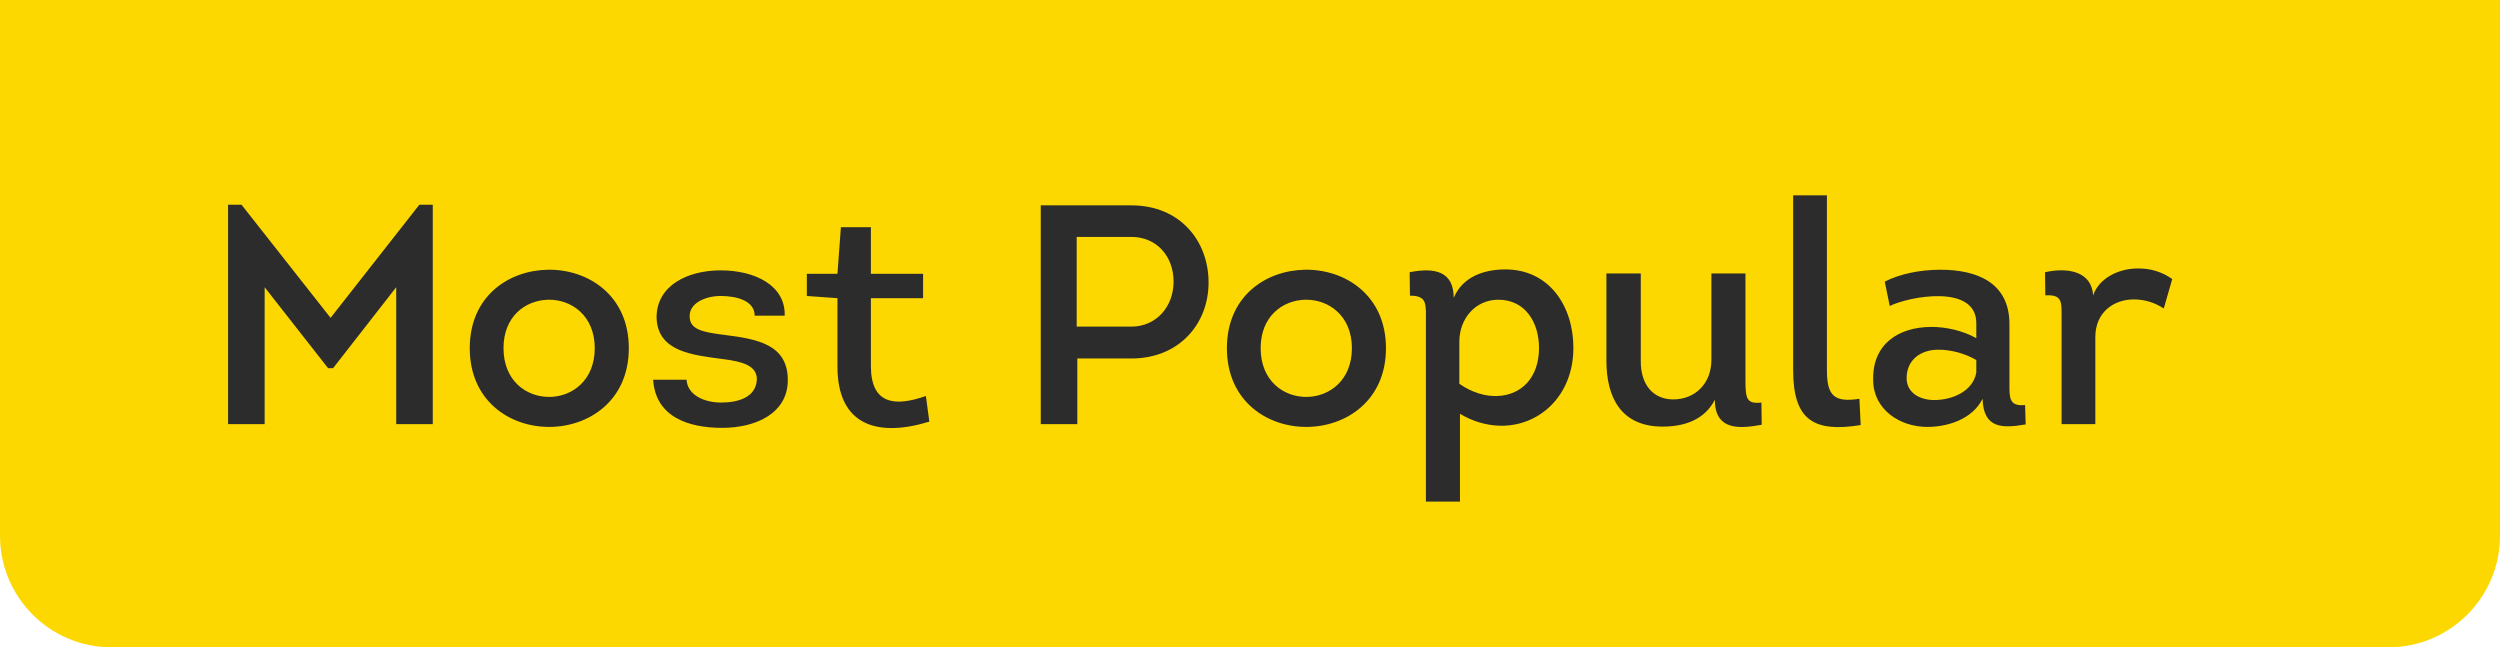 <svg width="112" height="29" viewBox="0 0 112 29" fill="none" xmlns="http://www.w3.org/2000/svg">
<path d="M0 0H112V24C112 26.761 109.761 29 107 29H5C2.239 29 0 26.761 0 24V0Z" fill="#FCD800"/>
<path d="M14.81 14.24L10.82 9.172H10.218V19H11.856V12.868L14.698 16.494H14.922L17.75 12.868V19H19.388V9.172H18.786L14.81 14.24ZM28.171 15.598C28.171 13.232 26.351 12.056 24.545 12.084C22.781 12.112 21.045 13.274 21.045 15.598C21.045 17.95 22.823 19.126 24.601 19.126C26.379 19.126 28.171 17.95 28.171 15.598ZM22.557 15.598C22.557 14.17 23.537 13.456 24.545 13.428C25.581 13.4 26.645 14.128 26.645 15.598C26.645 17.04 25.637 17.768 24.629 17.782C23.593 17.796 22.557 17.068 22.557 15.598ZM29.26 17.012C29.372 18.692 30.856 19.168 32.354 19.168C33.852 19.168 35.294 18.524 35.294 17.026C35.294 15.43 33.922 15.192 32.508 15.01C31.458 14.884 30.912 14.758 30.898 14.198C30.856 13.596 31.584 13.26 32.284 13.26C32.998 13.26 33.81 13.47 33.81 14.142H35.154C35.196 12.798 33.838 12.112 32.284 12.112C30.814 12.112 29.414 12.784 29.414 14.226C29.456 15.752 31.01 15.906 32.396 16.088C33.278 16.2 33.908 16.382 33.908 16.998C33.866 17.824 33.04 18.034 32.298 18.034C31.57 18.034 30.8 17.712 30.758 17.012H29.26ZM39.016 10.18H37.672L37.518 12.266H36.146V13.26L37.518 13.358V16.424C37.518 19.07 39.324 19.602 41.634 18.888L41.48 17.74C40.094 18.23 39.016 18.118 39.016 16.396V13.358H41.354V12.266H39.016V10.18ZM48.264 19V16.06H50.686C52.842 16.06 54.144 14.492 54.144 12.658C54.144 10.796 52.87 9.2 50.686 9.2H46.626V19H48.264ZM48.236 14.632V10.614H50.686C51.82 10.614 52.576 11.482 52.576 12.616C52.576 13.75 51.792 14.632 50.686 14.632H48.236ZM62.091 15.598C62.091 13.232 60.271 12.056 58.465 12.084C56.701 12.112 54.965 13.274 54.965 15.598C54.965 17.95 56.743 19.126 58.521 19.126C60.299 19.126 62.091 17.95 62.091 15.598ZM56.477 15.598C56.477 14.17 57.457 13.456 58.465 13.428C59.501 13.4 60.565 14.128 60.565 15.598C60.565 17.04 59.557 17.768 58.549 17.782C57.513 17.796 56.477 17.068 56.477 15.598ZM65.126 13.344C65.126 12.154 64.272 11.972 63.152 12.196L63.166 13.246C63.95 13.246 63.88 13.624 63.88 14.408V22.472H65.406V18.538C65.966 18.874 66.554 19.042 67.114 19.07C68.92 19.154 70.488 17.754 70.488 15.584C70.488 13.736 69.424 12.07 67.436 12.07C66.47 12.07 65.518 12.406 65.126 13.344ZM65.378 15.304C65.378 14.296 66.078 13.428 67.128 13.428C68.346 13.428 68.948 14.464 68.948 15.584C68.948 16.956 68.122 17.698 67.1 17.74C66.554 17.768 65.938 17.586 65.378 17.194V15.304ZM76.671 12.252V16.116C76.671 17.194 75.929 17.894 74.963 17.894C74.067 17.894 73.493 17.236 73.507 16.158V12.252H71.967V16.158C71.967 17.81 72.625 19.112 74.487 19.112C75.439 19.112 76.363 18.818 76.825 17.908C76.825 19.364 78.057 19.182 78.925 19.028L78.911 18.034C78.267 18.104 78.197 17.88 78.197 17.068V12.252H76.671ZM80.334 8.752V16.592C80.334 18.846 81.286 19.378 83.358 19.042L83.302 17.866C82.14 18.048 81.846 17.698 81.846 16.578V8.752H80.334ZM88.819 17.866C88.861 19.196 89.687 19.196 90.751 19.014L90.723 18.146C89.995 18.216 90.023 17.81 90.023 17.18V14.52C90.023 12.658 88.567 12.084 86.929 12.084C86.033 12.084 85.123 12.266 84.437 12.616L84.661 13.708C85.501 13.288 88.539 12.7 88.539 14.478V15.15C87.937 14.814 87.195 14.646 86.537 14.646C85.053 14.646 83.877 15.416 83.919 17.026C83.919 18.342 85.109 19.126 86.341 19.126C87.293 19.126 88.371 18.762 88.819 17.866ZM88.539 16.69C88.385 17.544 87.447 17.922 86.649 17.922C86.033 17.922 85.417 17.614 85.417 16.942C85.417 16.116 86.047 15.682 86.789 15.668C87.391 15.654 88.035 15.836 88.539 16.13V16.69ZM93.773 13.232C93.703 12.14 92.611 11.972 91.617 12.196L91.631 13.232C92.359 13.19 92.359 13.498 92.359 14.1V19H93.871V15.094C93.871 14.002 94.683 13.414 95.593 13.414C96.083 13.414 96.531 13.554 96.937 13.82L97.315 12.504C96.881 12.182 96.321 12.014 95.761 12.028C94.935 12.028 94.039 12.448 93.773 13.232Z" fill="#2C2C2C"/>
</svg>
